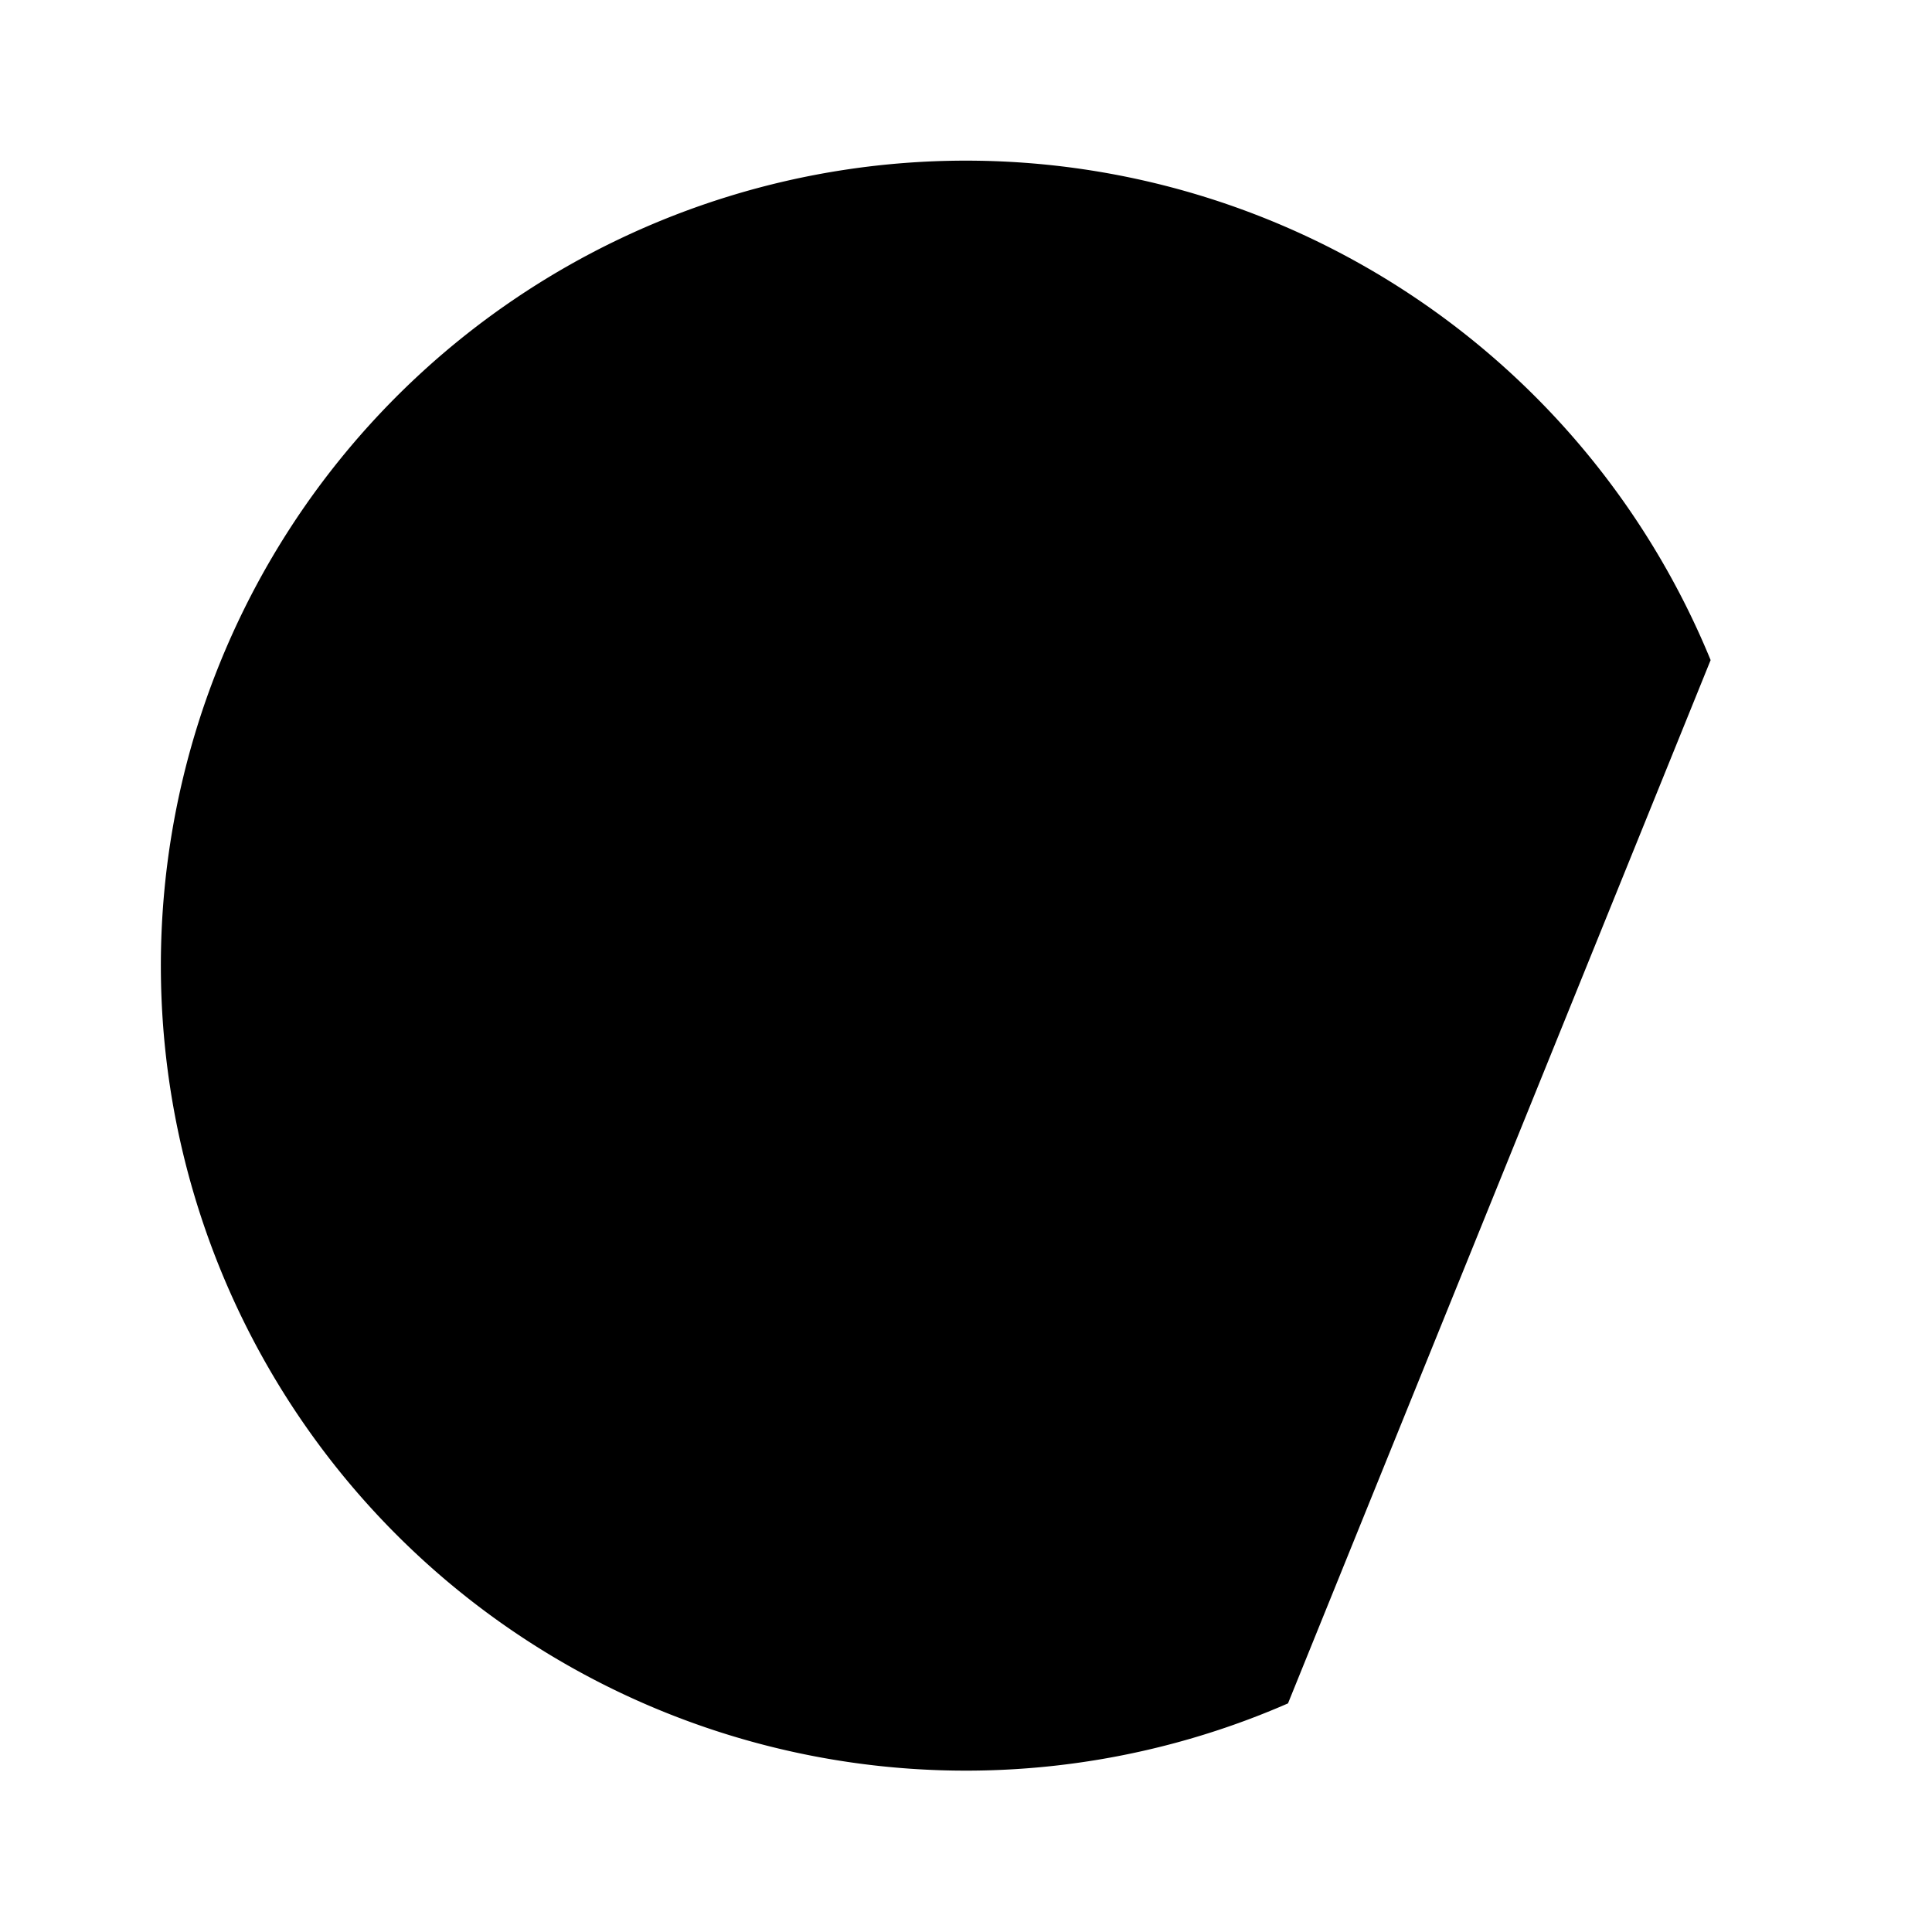 <svg
    xmlns="http://www.w3.org/2000/svg"
    width="24"
    height="24"
    viewBox="0 0 24 24"
    fill="currentColor"
    stroke="currentColor"
    stroke-width="calc((100vw - 100vh) / 10)"
    stroke-linecap="round"
    stroke-linejoin="round"
>
    <path vector-effect="non-scaling-stroke" d="M12 6v6l4 2" />
    <path vector-effect="non-scaling-stroke" d="M20 12v5" />
    <path vector-effect="non-scaling-stroke" d="M20 21h.01" />
    <path vector-effect="non-scaling-stroke" d="M21.25 8.2A10 10 0 1 0 16 21.16" />
</svg>
